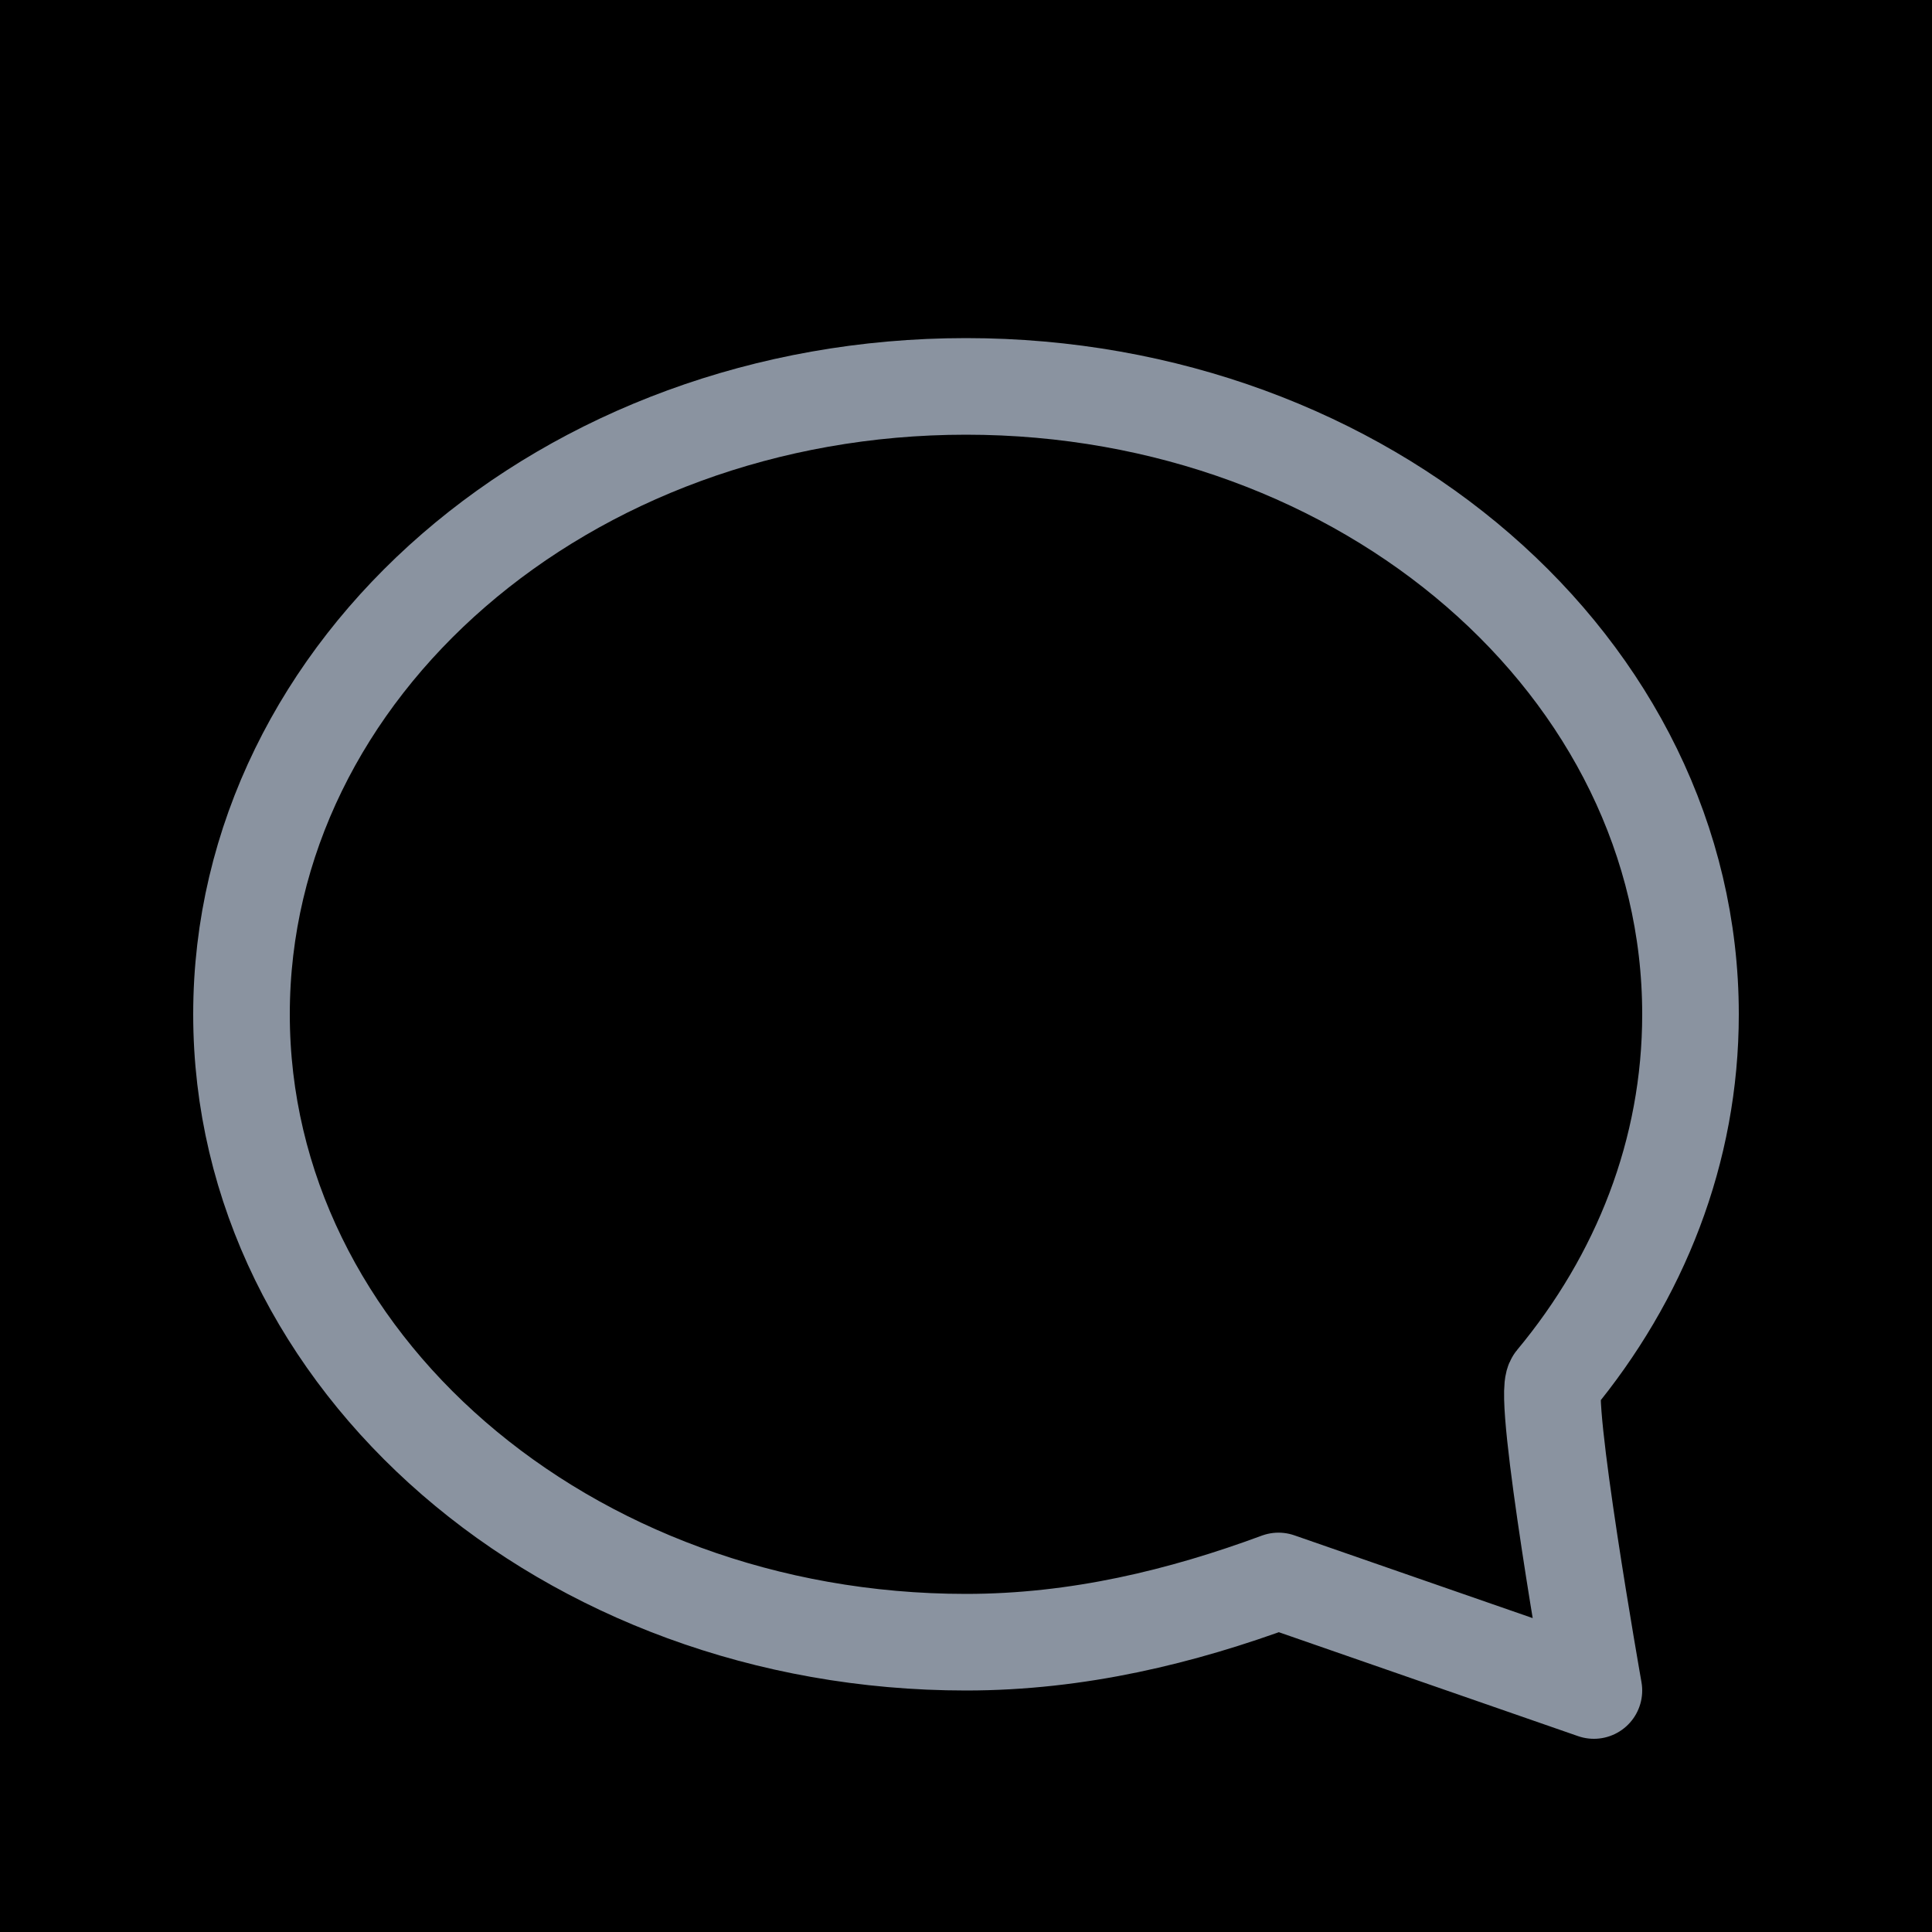 <svg xmlns="http://www.w3.org/2000/svg" aria-hidden="true" width="20" height="20"><g><path d="M0 0h20v20H0z"/><path stroke="#8A93A0" stroke-linejoin="round" d="M10 17c-4.142 0-7.5-2.91-7.5-6.5S5.858 4 10 4c4.142 0 7.5 2.91 7.5 6.5 0 1.416-.522 2.726-1.41 3.794-.129.156.41 3.206.41 3.206l-3.265-1.134c-.998.369-2.077.634-3.235.634z"/></g></svg>